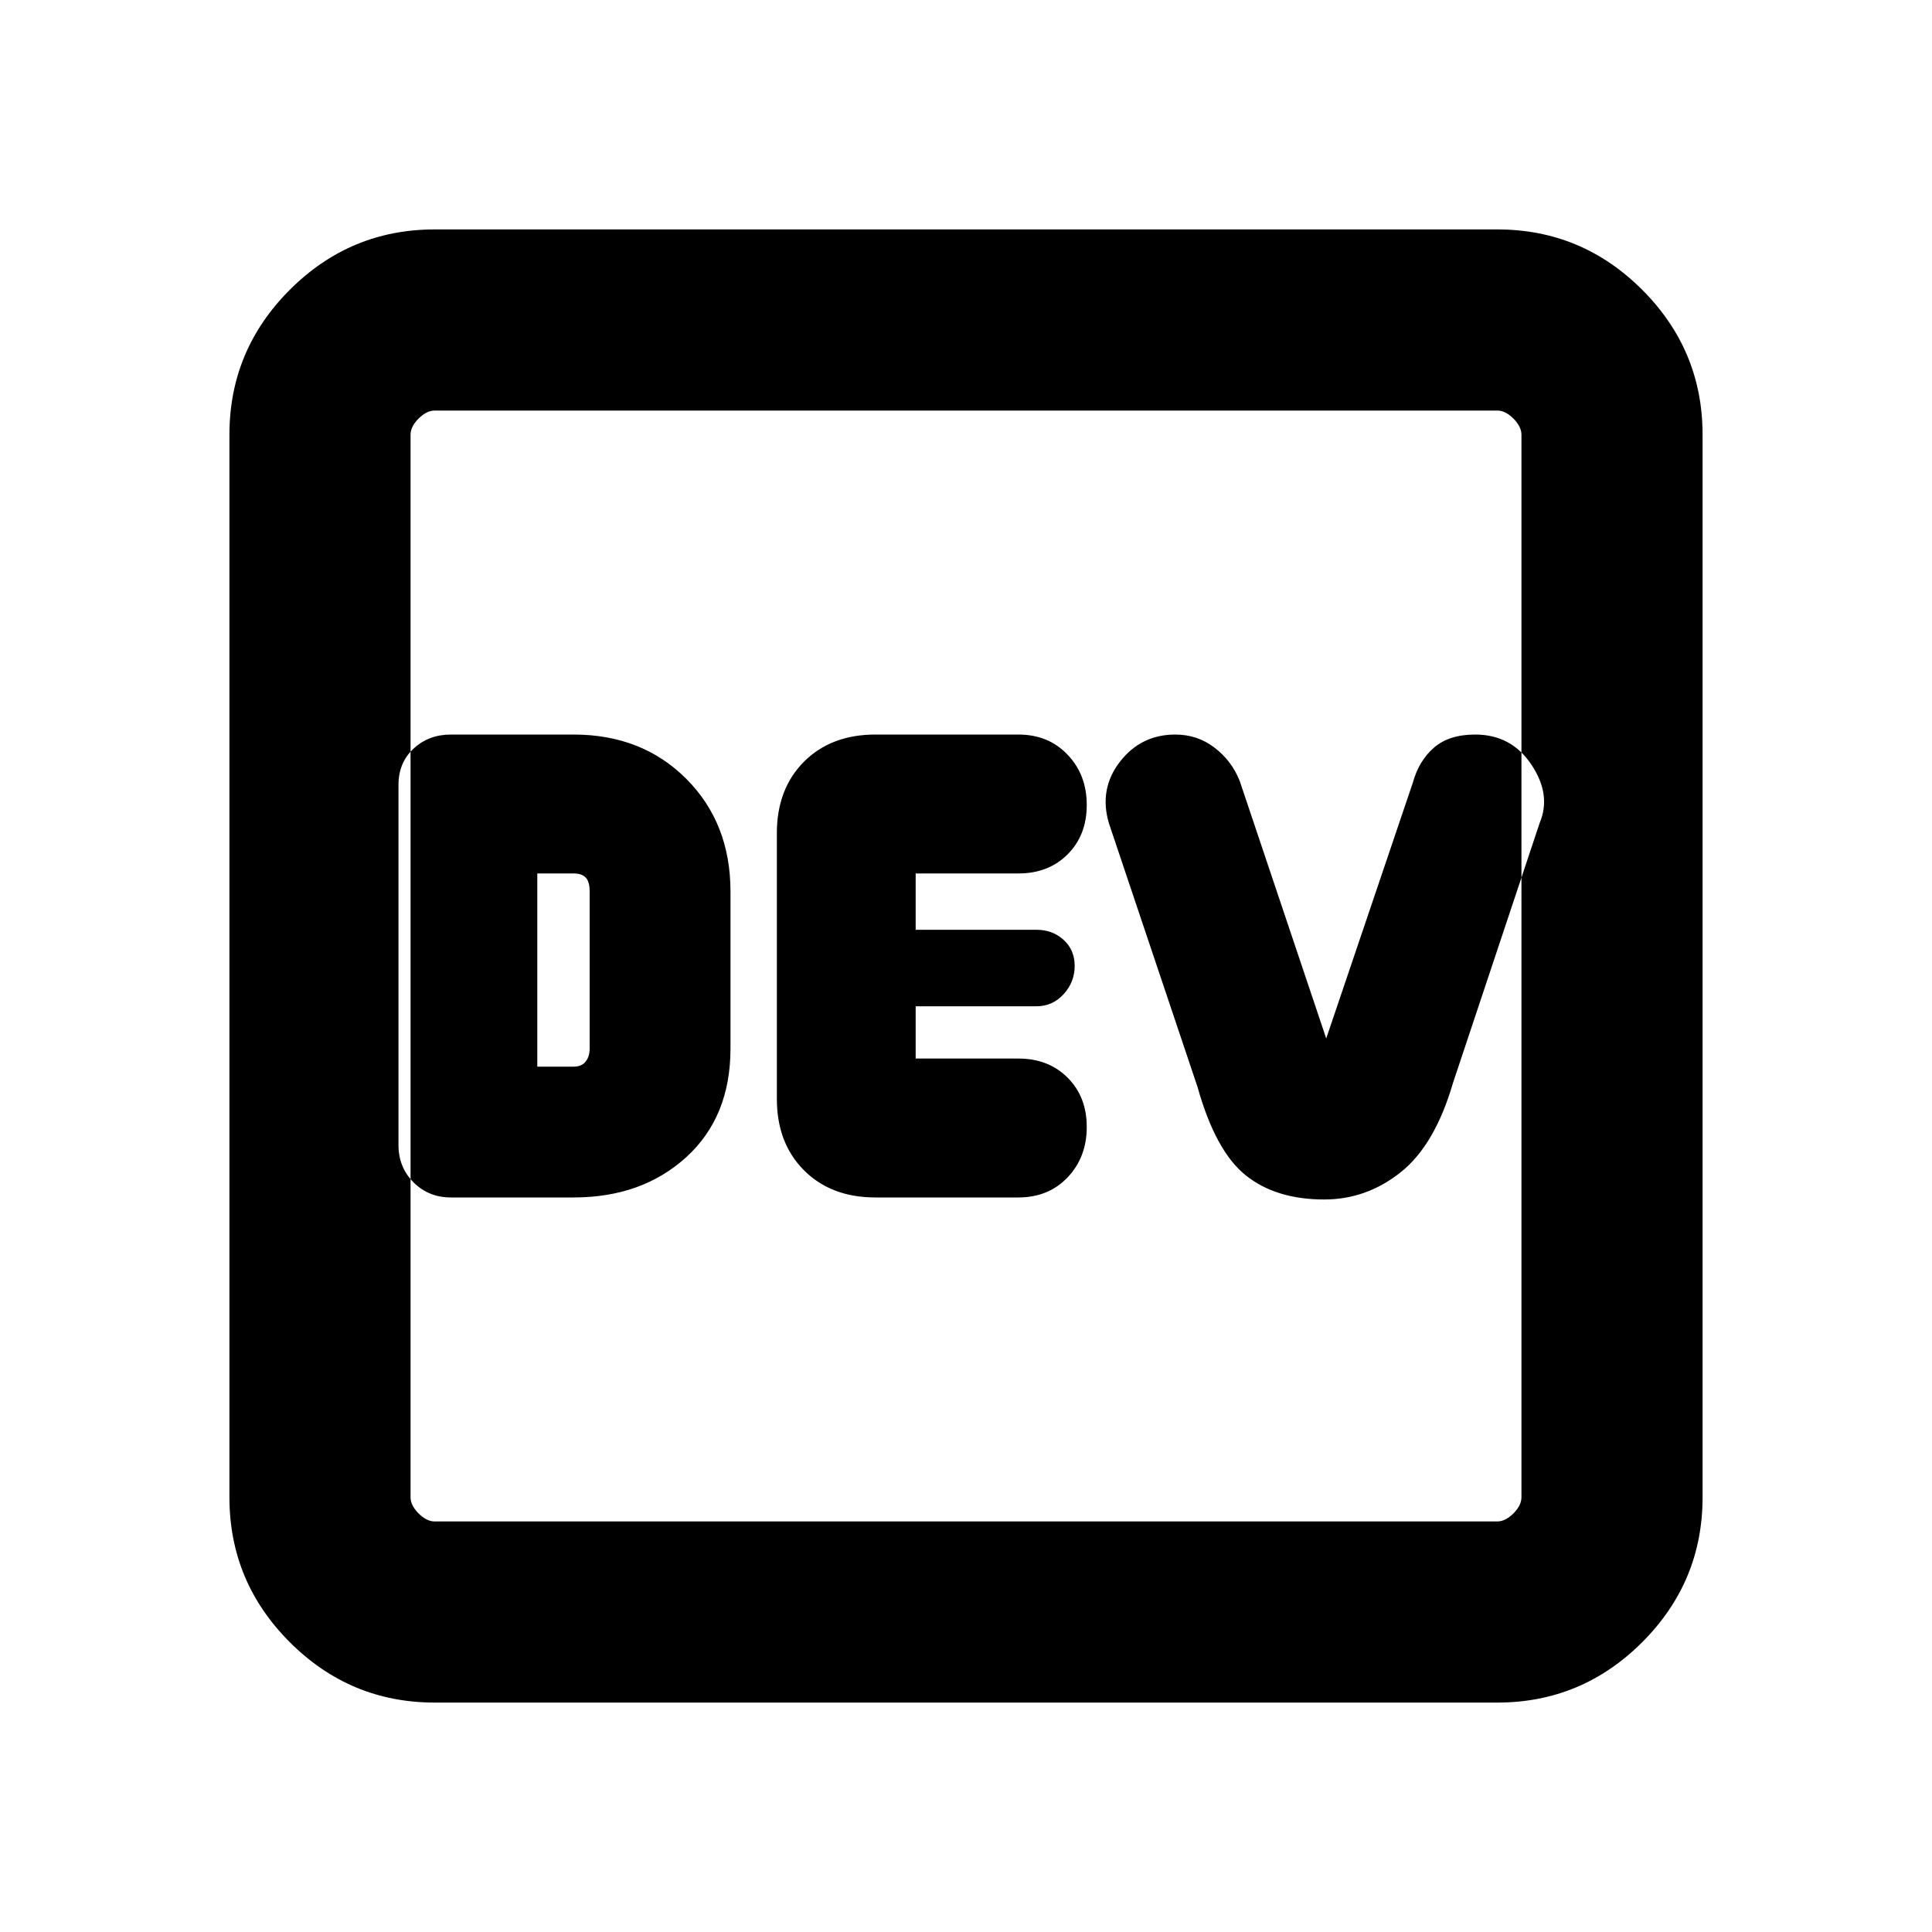 <svg xmlns="http://www.w3.org/2000/svg" height="20" width="20"><path d="M4.667 12.396h1.271q.708 0 1.166-.417.458-.417.458-1.125V9.229q0-.708-.458-1.167-.458-.458-1.166-.458H4.667q-.229 0-.386.146-.156.146-.156.375v3.729q0 .229.156.386.157.156.386.156Zm4.395 0h1.48q.312 0 .51-.208.198-.209.198-.521 0-.313-.198-.511t-.51-.198H9.479v-.541h1.25q.167 0 .281-.125.115-.125.115-.292 0-.167-.115-.271-.114-.104-.281-.104h-1.25v-.583h1.063q.312 0 .51-.198t.198-.511q0-.312-.198-.52-.198-.209-.51-.209h-1.48q-.458 0-.739.281-.281.282-.281.74v2.75q0 .458.281.74.281.281.739.281Zm4.646.021q.438 0 .792-.282.354-.281.542-.927l.896-2.687q.124-.292-.084-.604-.208-.313-.583-.313-.271 0-.427.136-.156.135-.219.364l-.896 2.646-.896-2.667q-.083-.208-.26-.343-.177-.136-.406-.136-.355 0-.573.281-.219.282-.115.636l.917 2.729q.187.667.5.917.312.25.812.25Zm-8.146-1.375v-2h.376q.083 0 .124.041.042.042.042.146v1.625q0 .084-.042.136-.041.052-.124.052ZM4.5 17.625q-.875 0-1.5-.625t-.625-1.5v-11q0-.875.625-1.5t1.5-.625h11q.875 0 1.5.625t.625 1.5v11q0 .875-.625 1.5t-1.5.625Zm0-1.875h11q.083 0 .167-.083.083-.084.083-.167v-11q0-.083-.083-.167-.084-.083-.167-.083h-11q-.083 0-.167.083-.083.084-.083.167v11q0 .083.083.167.084.083.167.083Zm-.25 0V4.25v11.5Z"/></svg>